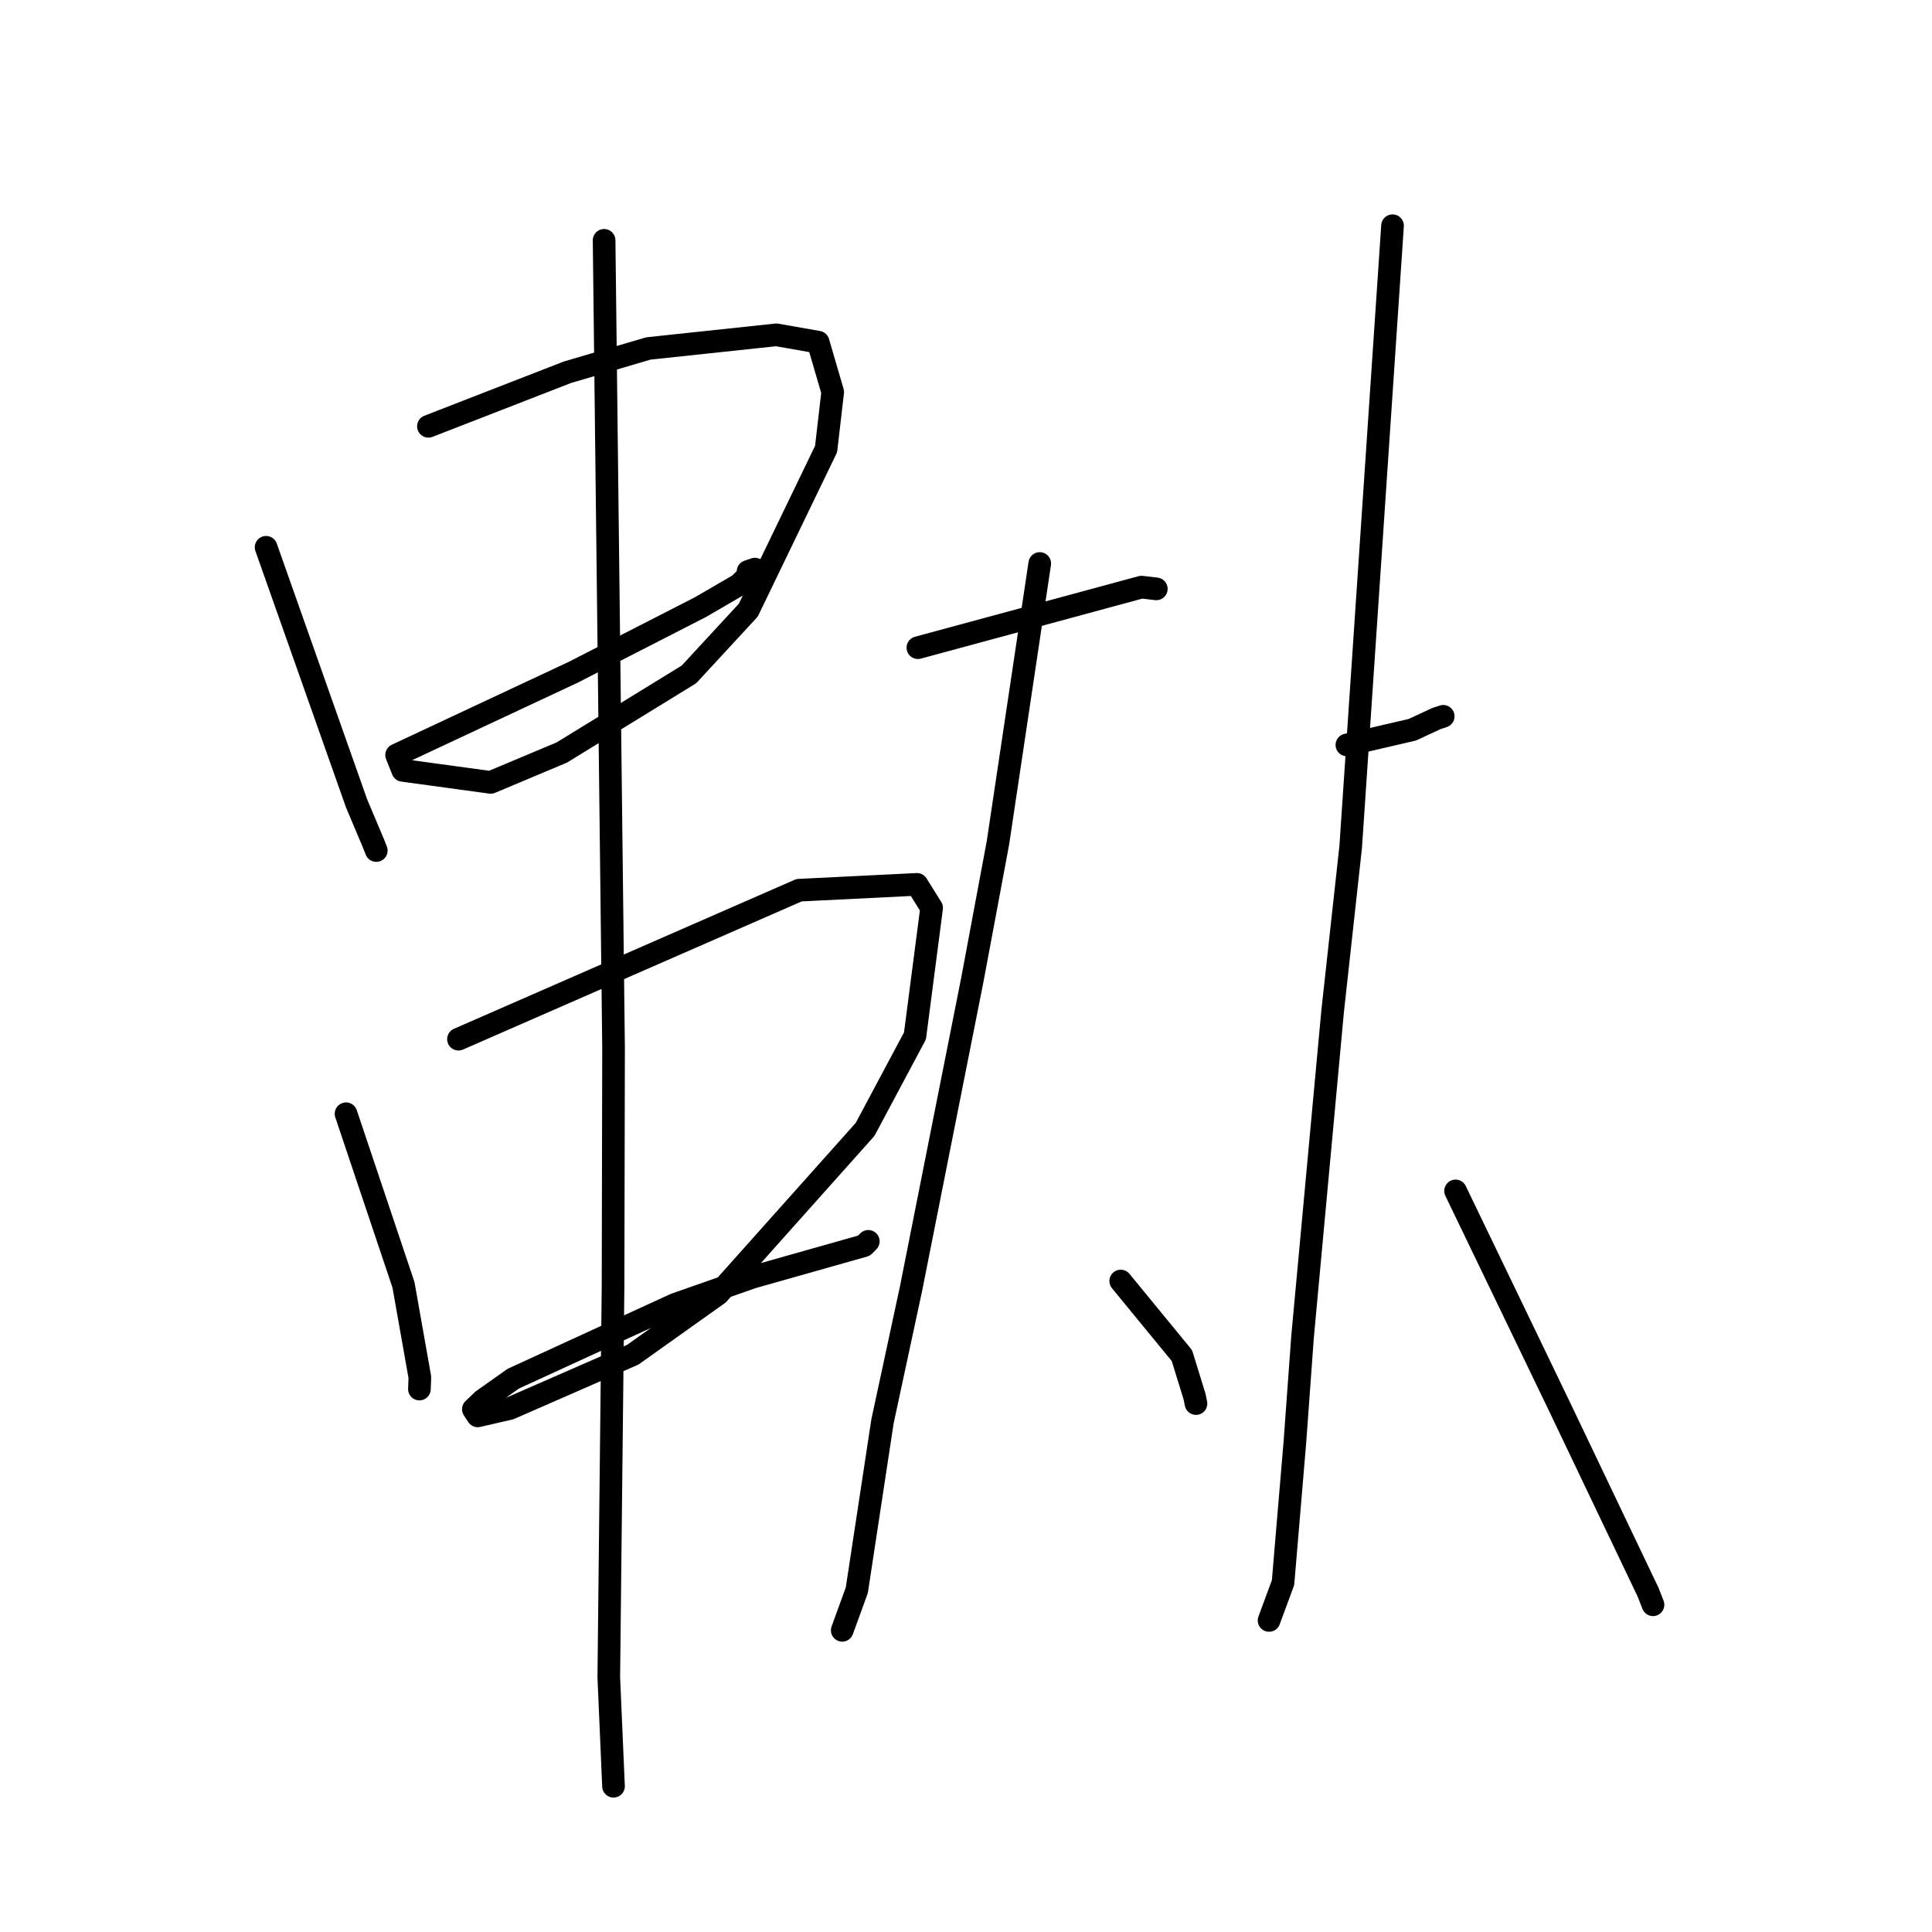 <?xml version="1.0" standalone="no"?>
    <svg width="256" height="256" xmlns="http://www.w3.org/2000/svg" version="1.1">
    <polyline stroke="black" stroke-width="3" stroke-linecap="round" fill="transparent" stroke-linejoin="round" points="35.259 72.517 41.251 89.476 47.242 106.435 49.449 111.67 49.86 112.701 " />
        <polyline stroke="black" stroke-width="3" stroke-linecap="round" fill="transparent" stroke-linejoin="round" points="56.767 56.488 65.985 52.903 75.204 49.318 85.923 46.172 102.872 44.366 108.407 45.339 110.337 51.939 109.462 59.499 99.155 80.846 91.292 89.361 74.44 99.713 65.014 103.671 53.367 102.079 52.657 100.3 52.564 100.068 52.553 100.038 63.448 94.932 75.921 89.096 92.835 80.435 97.93 77.473 100.031 75.411 99.121 75.72 " />
        <polyline stroke="black" stroke-width="3" stroke-linecap="round" fill="transparent" stroke-linejoin="round" points="45.851 147.577 49.658 158.914 53.464 170.251 55.634 182.503 55.575 184.059 " />
        <polyline stroke="black" stroke-width="3" stroke-linecap="round" fill="transparent" stroke-linejoin="round" points="60.75 137.697 83.318 127.827 105.885 117.956 121.5 117.183 123.445 120.302 121.24 137.258 114.633 149.646 95.162 171.457 83.854 179.502 67.562 186.627 63.304 187.613 62.725 186.729 63.953 185.552 68.006 182.685 89.425 172.847 99.725 169.232 114.487 165.059 115.007 164.532 115.054 164.485 " />
        <polyline stroke="black" stroke-width="3" stroke-linecap="round" fill="transparent" stroke-linejoin="round" points="80.047 31.845 80.673 85.312 81.299 138.778 81.233 170.385 80.668 222.265 81.237 235.375 81.294 236.686 " />
        <polyline stroke="black" stroke-width="3" stroke-linecap="round" fill="transparent" stroke-linejoin="round" points="121.623 85.823 136.436 81.811 151.248 77.798 153.013 78.005 153.218 78.029 " />
        <polyline stroke="black" stroke-width="3" stroke-linecap="round" fill="transparent" stroke-linejoin="round" points="137.772 74.665 135 93.183 132.229 111.701 128.844 129.806 120.715 170.76 116.933 188.352 113.534 210.707 111.775 215.542 111.599 216.026 " />
        <polyline stroke="black" stroke-width="3" stroke-linecap="round" fill="transparent" stroke-linejoin="round" points="148.5 169.741 152.555 174.683 156.61 179.625 158.278 185.029 158.474 185.98 " />
        <polyline stroke="black" stroke-width="3" stroke-linecap="round" fill="transparent" stroke-linejoin="round" points="178.47 98.709 182.81 97.701 187.149 96.694 190.296 95.227 191.235 94.914 " />
        <polyline stroke="black" stroke-width="3" stroke-linecap="round" fill="transparent" stroke-linejoin="round" points="184.518 29.908 181.746 71.065 178.973 112.222 176.578 134.025 172.598 177.102 171.578 191.113 170.01 209.707 168.326 214.261 168.158 214.717 " />
        <polyline stroke="black" stroke-width="3" stroke-linecap="round" fill="transparent" stroke-linejoin="round" points="192.87 157.804 199.738 172.054 206.605 186.304 218.386 210.984 219.032 212.641 " />
        </svg>